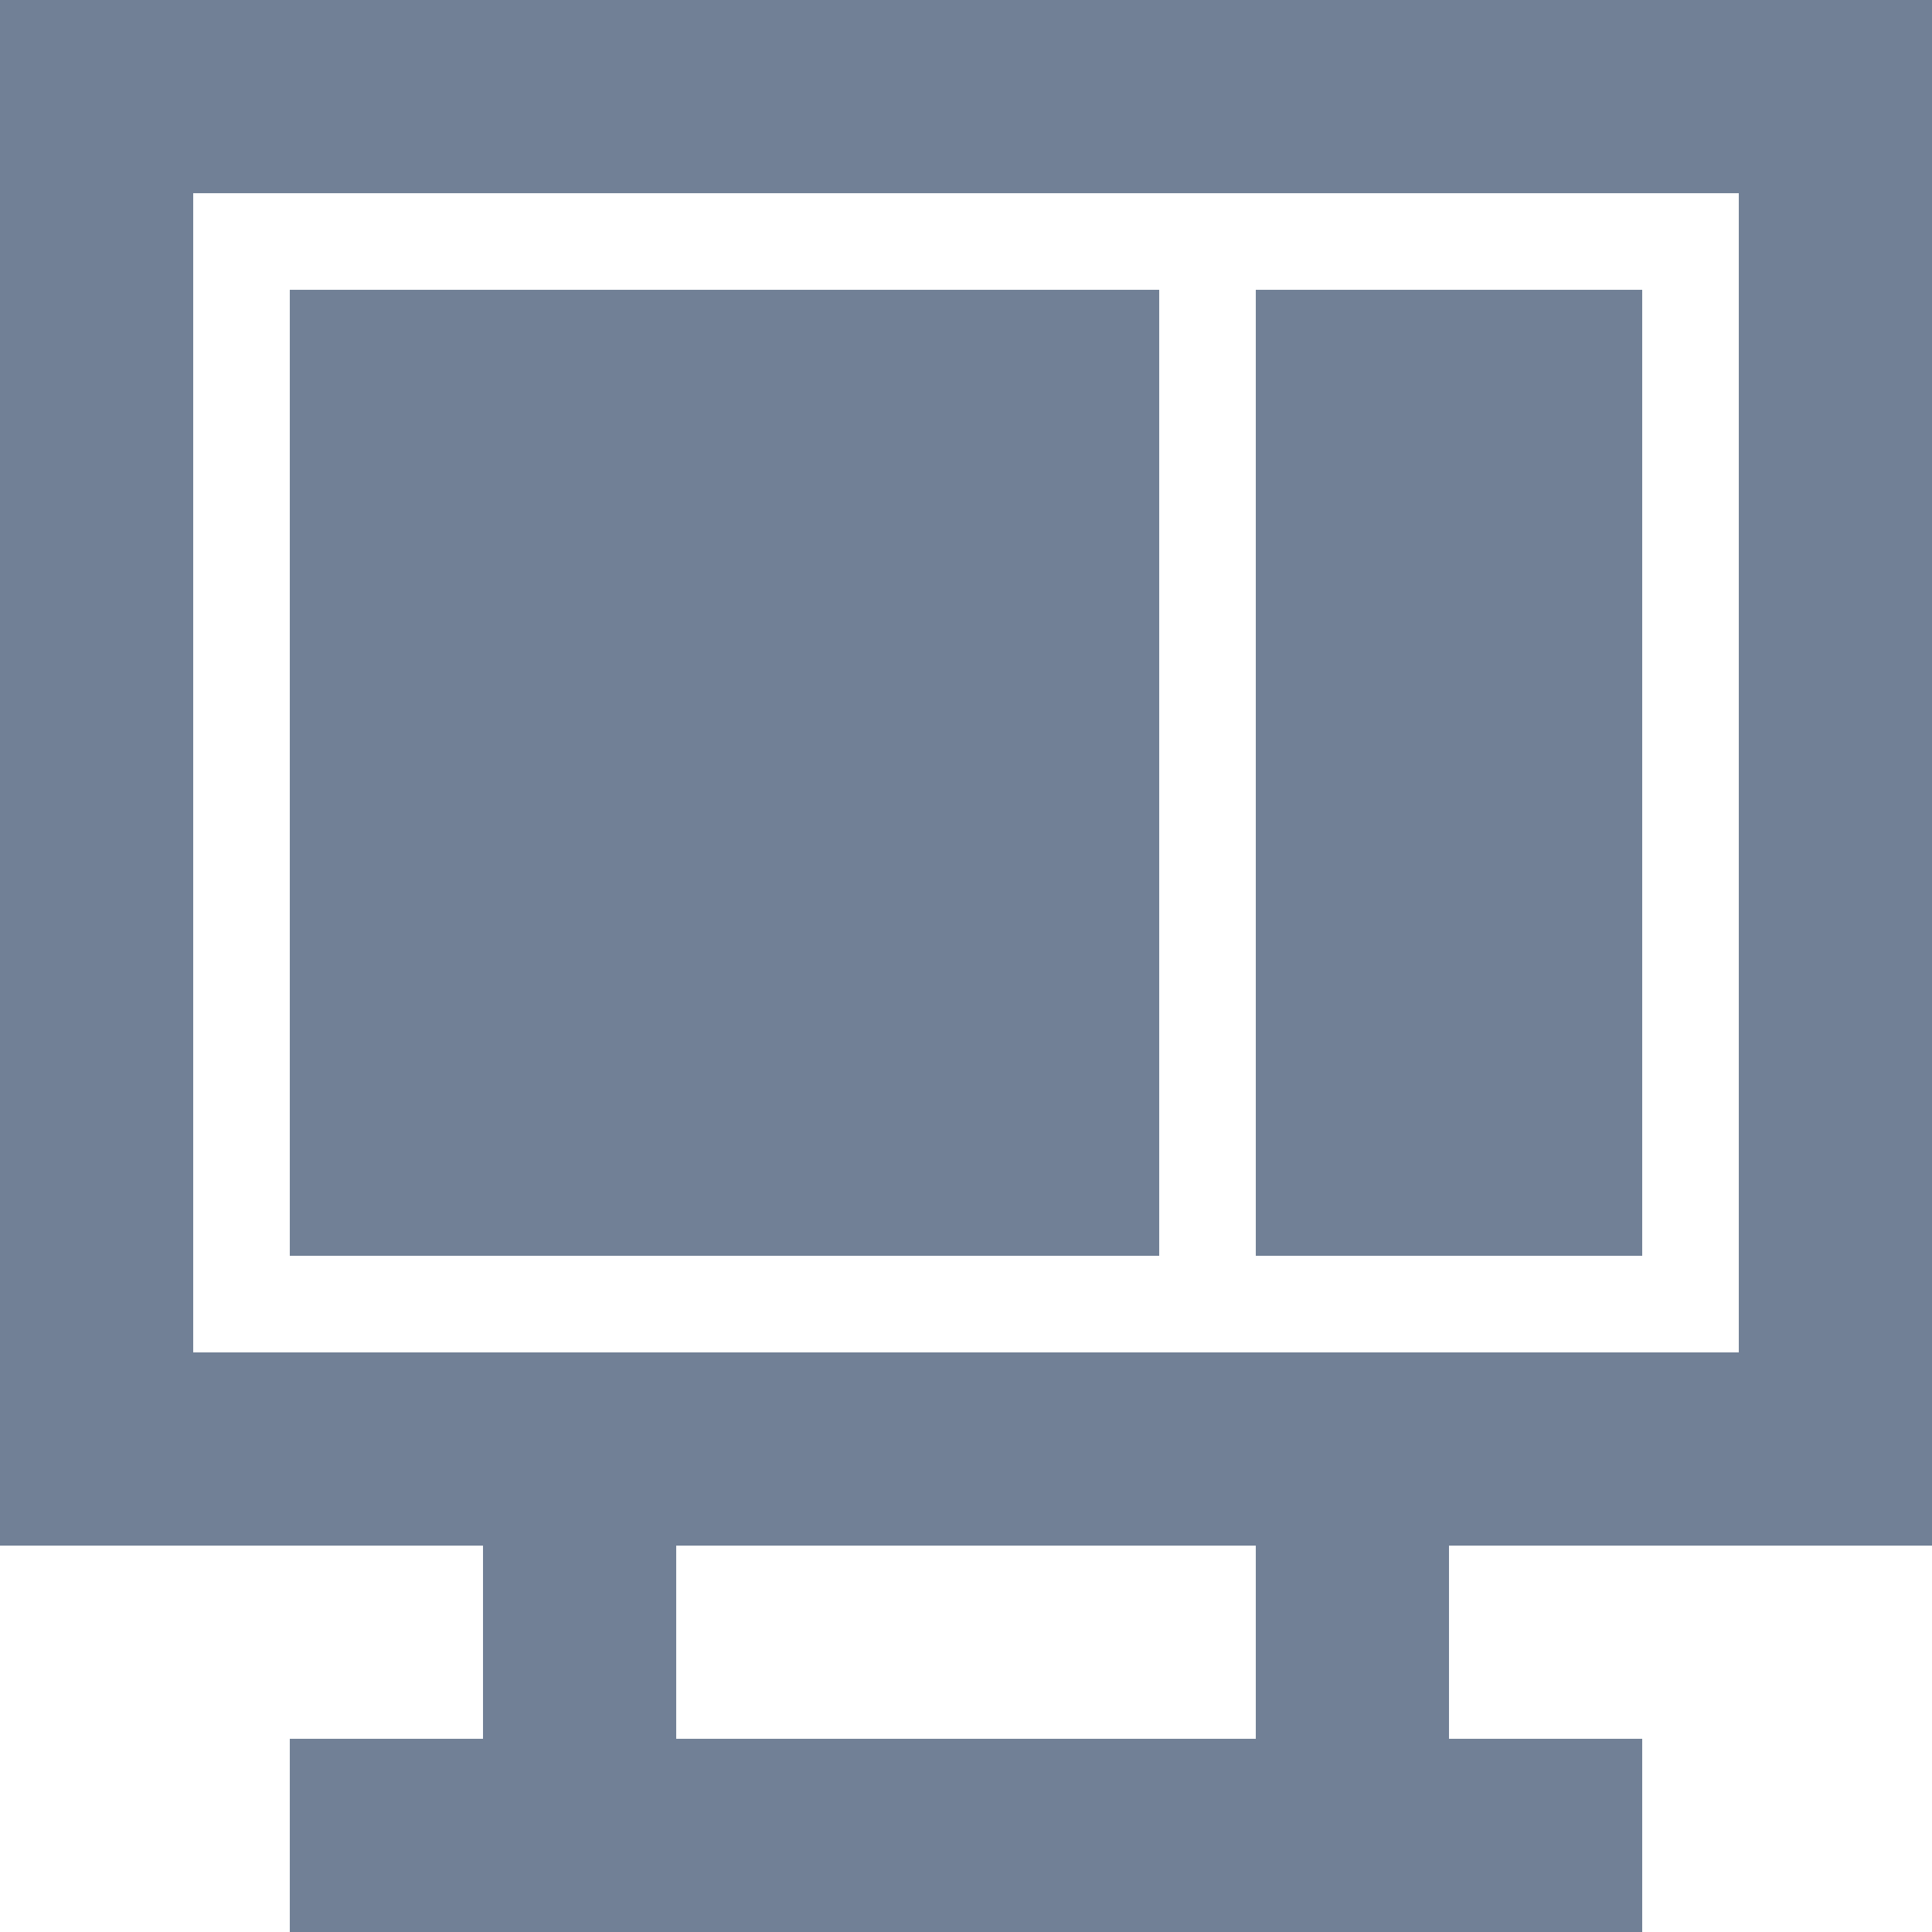 <svg width="20" height="20" viewBox="0 0 20 20" fill="none" xmlns="http://www.w3.org/2000/svg">
<path fill-rule="evenodd" clip-rule="evenodd" d="M2 2H18V14H2V2ZM0 0H2H18H20V2V14V16H18H15V18H17V20H3V18H5V16H2H0V14V2V0ZM7 18H13V16H7V18Z" fill="#718096"/>
<path fill-rule="evenodd" clip-rule="evenodd" d="M12 3H3V13H12V3ZM17 3H13V13H17V3Z" fill="#718096"/>
</svg>
